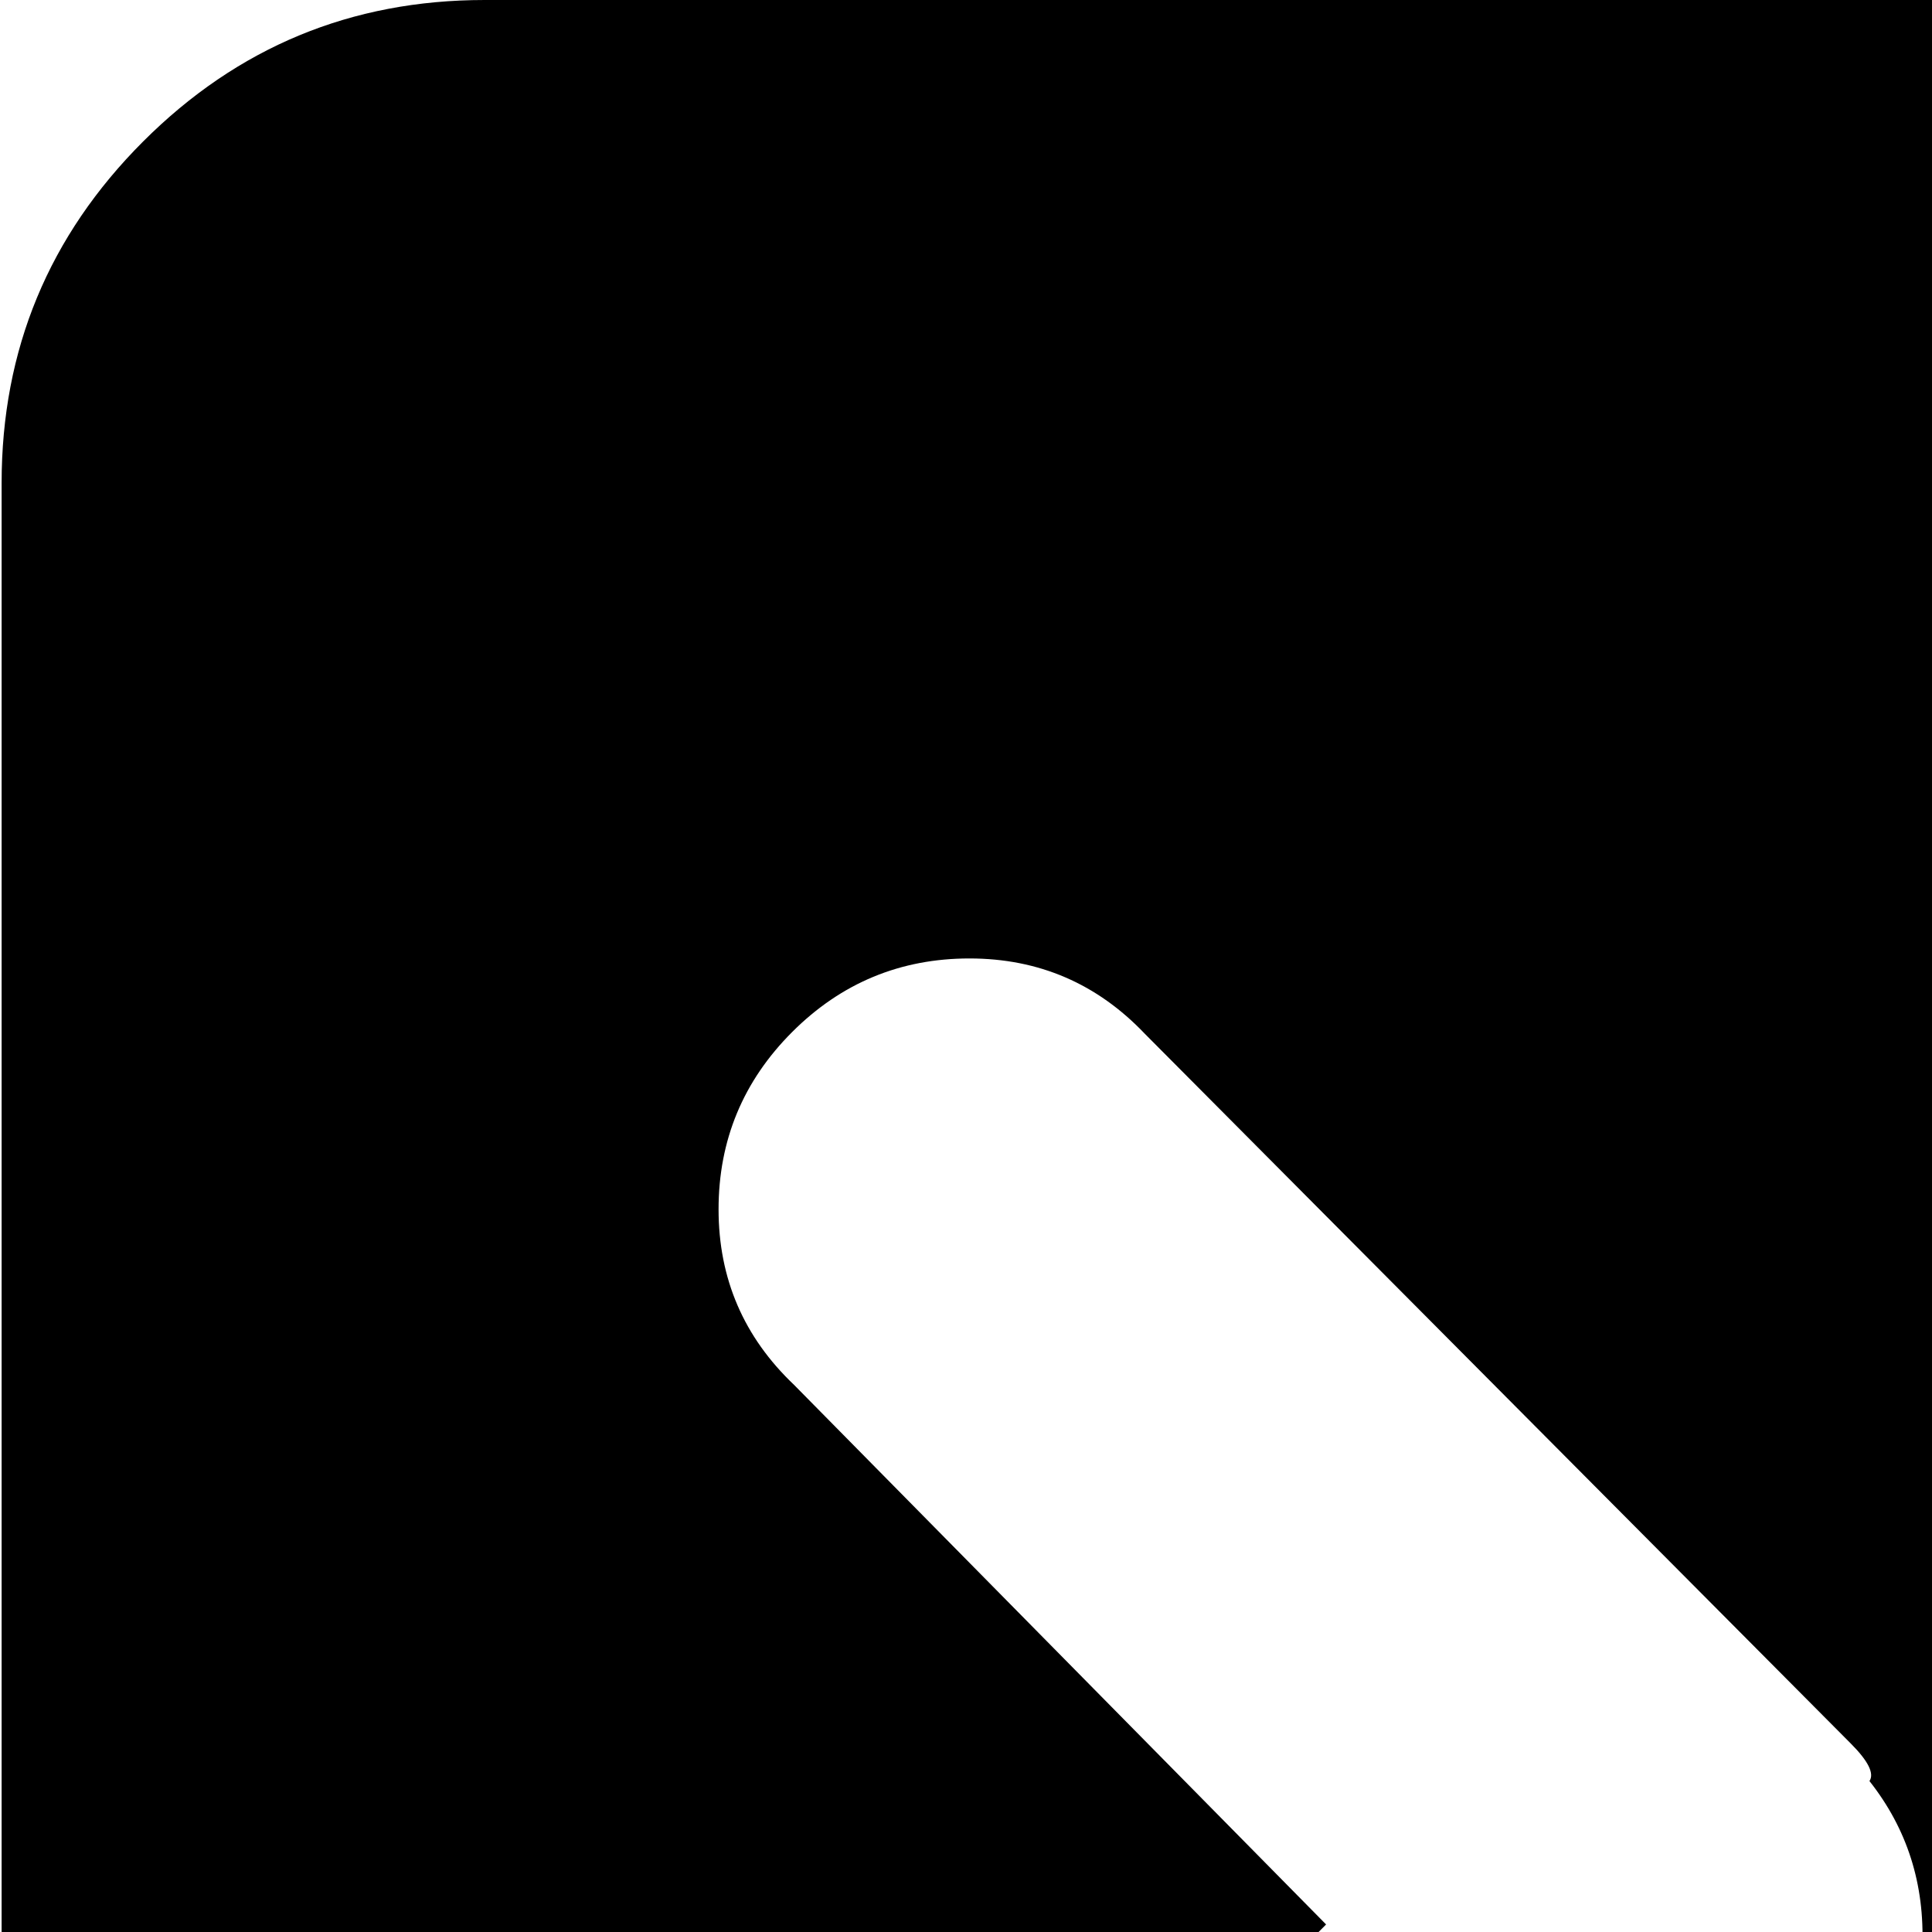 <svg xmlns="http://www.w3.org/2000/svg" version="1.1" viewBox="0 0 512 512" fill="currentColor"><path fill="currentColor" d="M896.428 1024h-768q-53 0-90.5-37.5T.428 896V128q0-53 37.5-90.5t90.5-37.5h768q53 0 90.5 37.5t37.5 90.5v768q0 53-37.5 90.5t-90.5 37.5m-406-562l-187-188q-19-20-46.5-20t-47 19.5t-19.5 47t20 46.5l141 143l-141 142q-20 20-20 47.5t19.5 46.5t47 19t46.5-19l187-188q18-17 19-42t-14-44q2-3-5-10m278 177h-192q-26 0-45 19t-19 45.5t19 45.5t45 19h192q27 0 45.5-19t18.5-45.5t-18.5-45.5t-45.5-19"/></svg>
